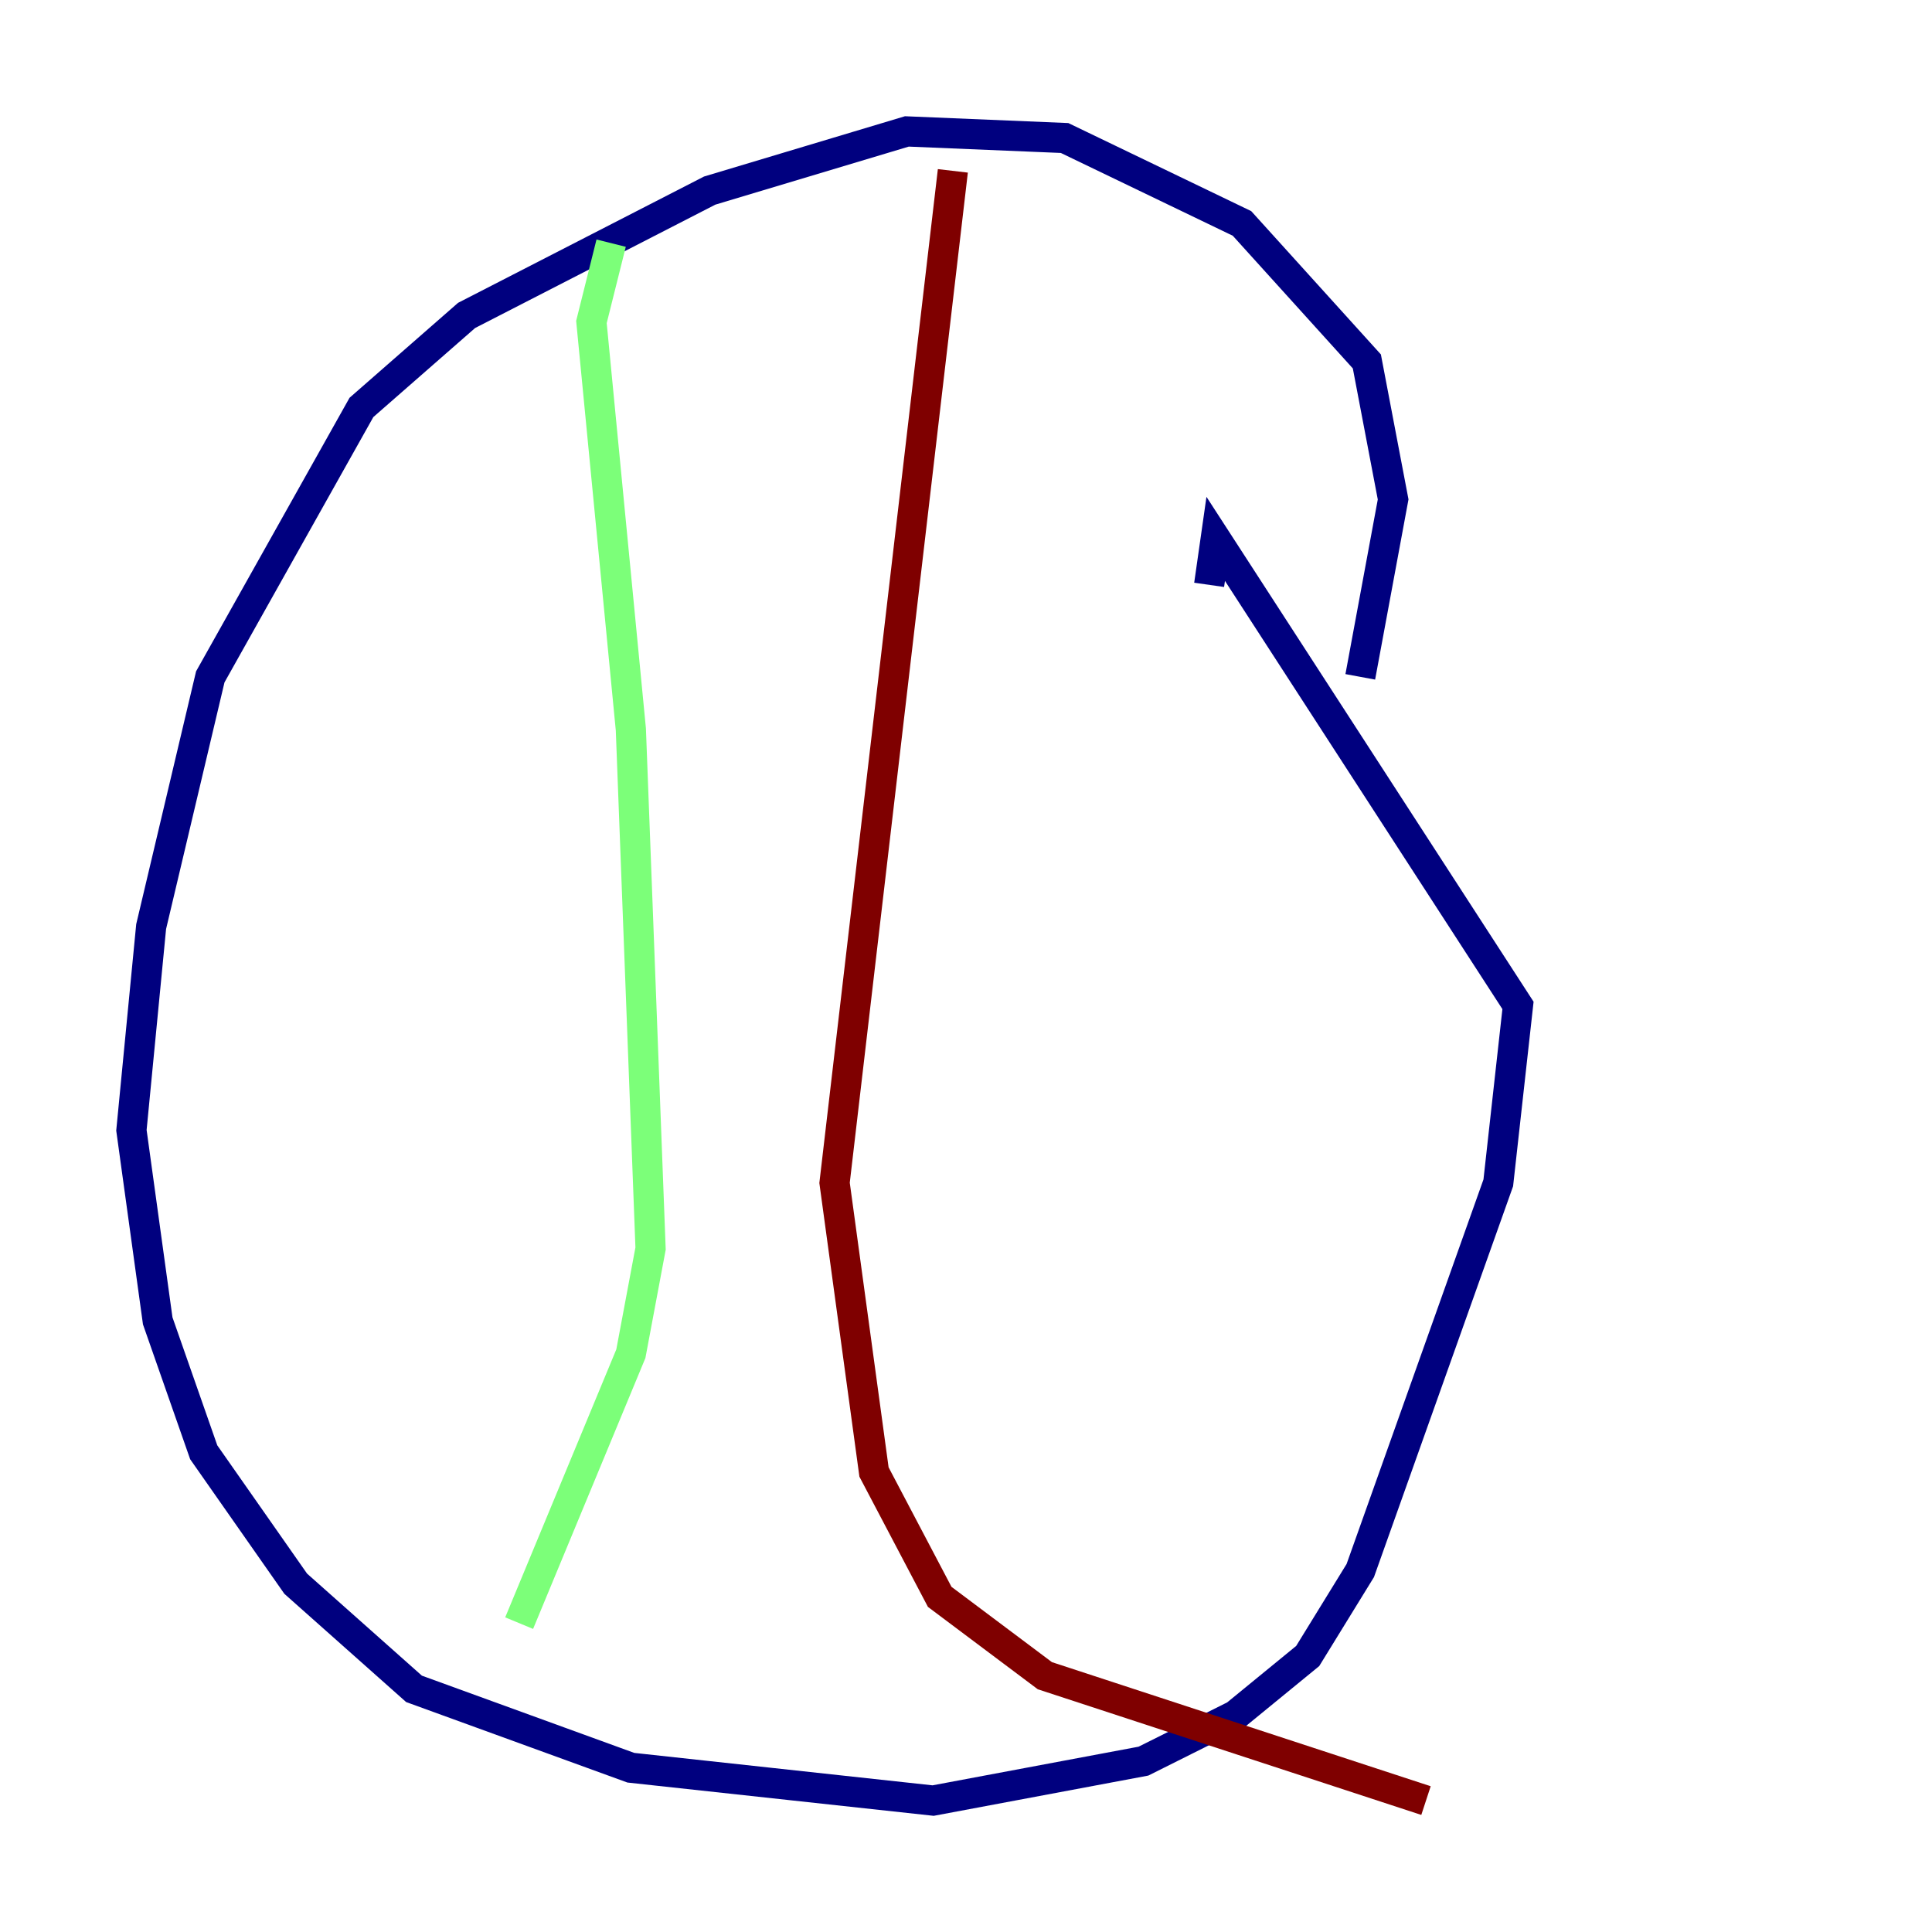 <?xml version="1.0" encoding="utf-8" ?>
<svg baseProfile="tiny" height="128" version="1.2" viewBox="0,0,128,128" width="128" xmlns="http://www.w3.org/2000/svg" xmlns:ev="http://www.w3.org/2001/xml-events" xmlns:xlink="http://www.w3.org/1999/xlink"><defs /><polyline fill="none" points="90.122,44.843 92.299,33.088 90.558,23.946 82.286,14.803 70.531,9.143 60.082,8.707 47.02,12.626 30.912,20.898 23.946,26.993 13.932,44.843 10.014,61.388 8.707,74.884 10.449,87.51 13.497,96.218 19.592,104.925 27.429,111.891 41.796,117.116 61.823,119.293 75.755,116.68 81.85,113.633 86.639,109.714 90.122,104.054 99.265,78.367 100.571,66.612 80.544,35.701 80.109,38.748" stroke="#00007f" stroke-width="2" /><polyline fill="none" points="40.49,16.109 39.184,21.333 41.796,48.327 43.102,82.721 41.796,89.687 34.395,107.537" stroke="#7cff79" stroke-width="2" /><polyline fill="none" points="63.129,11.32 55.292,78.367 57.905,97.524 62.258,105.796 69.225,111.02 94.476,119.293" stroke="#7f0000" stroke-width="2" /></svg>